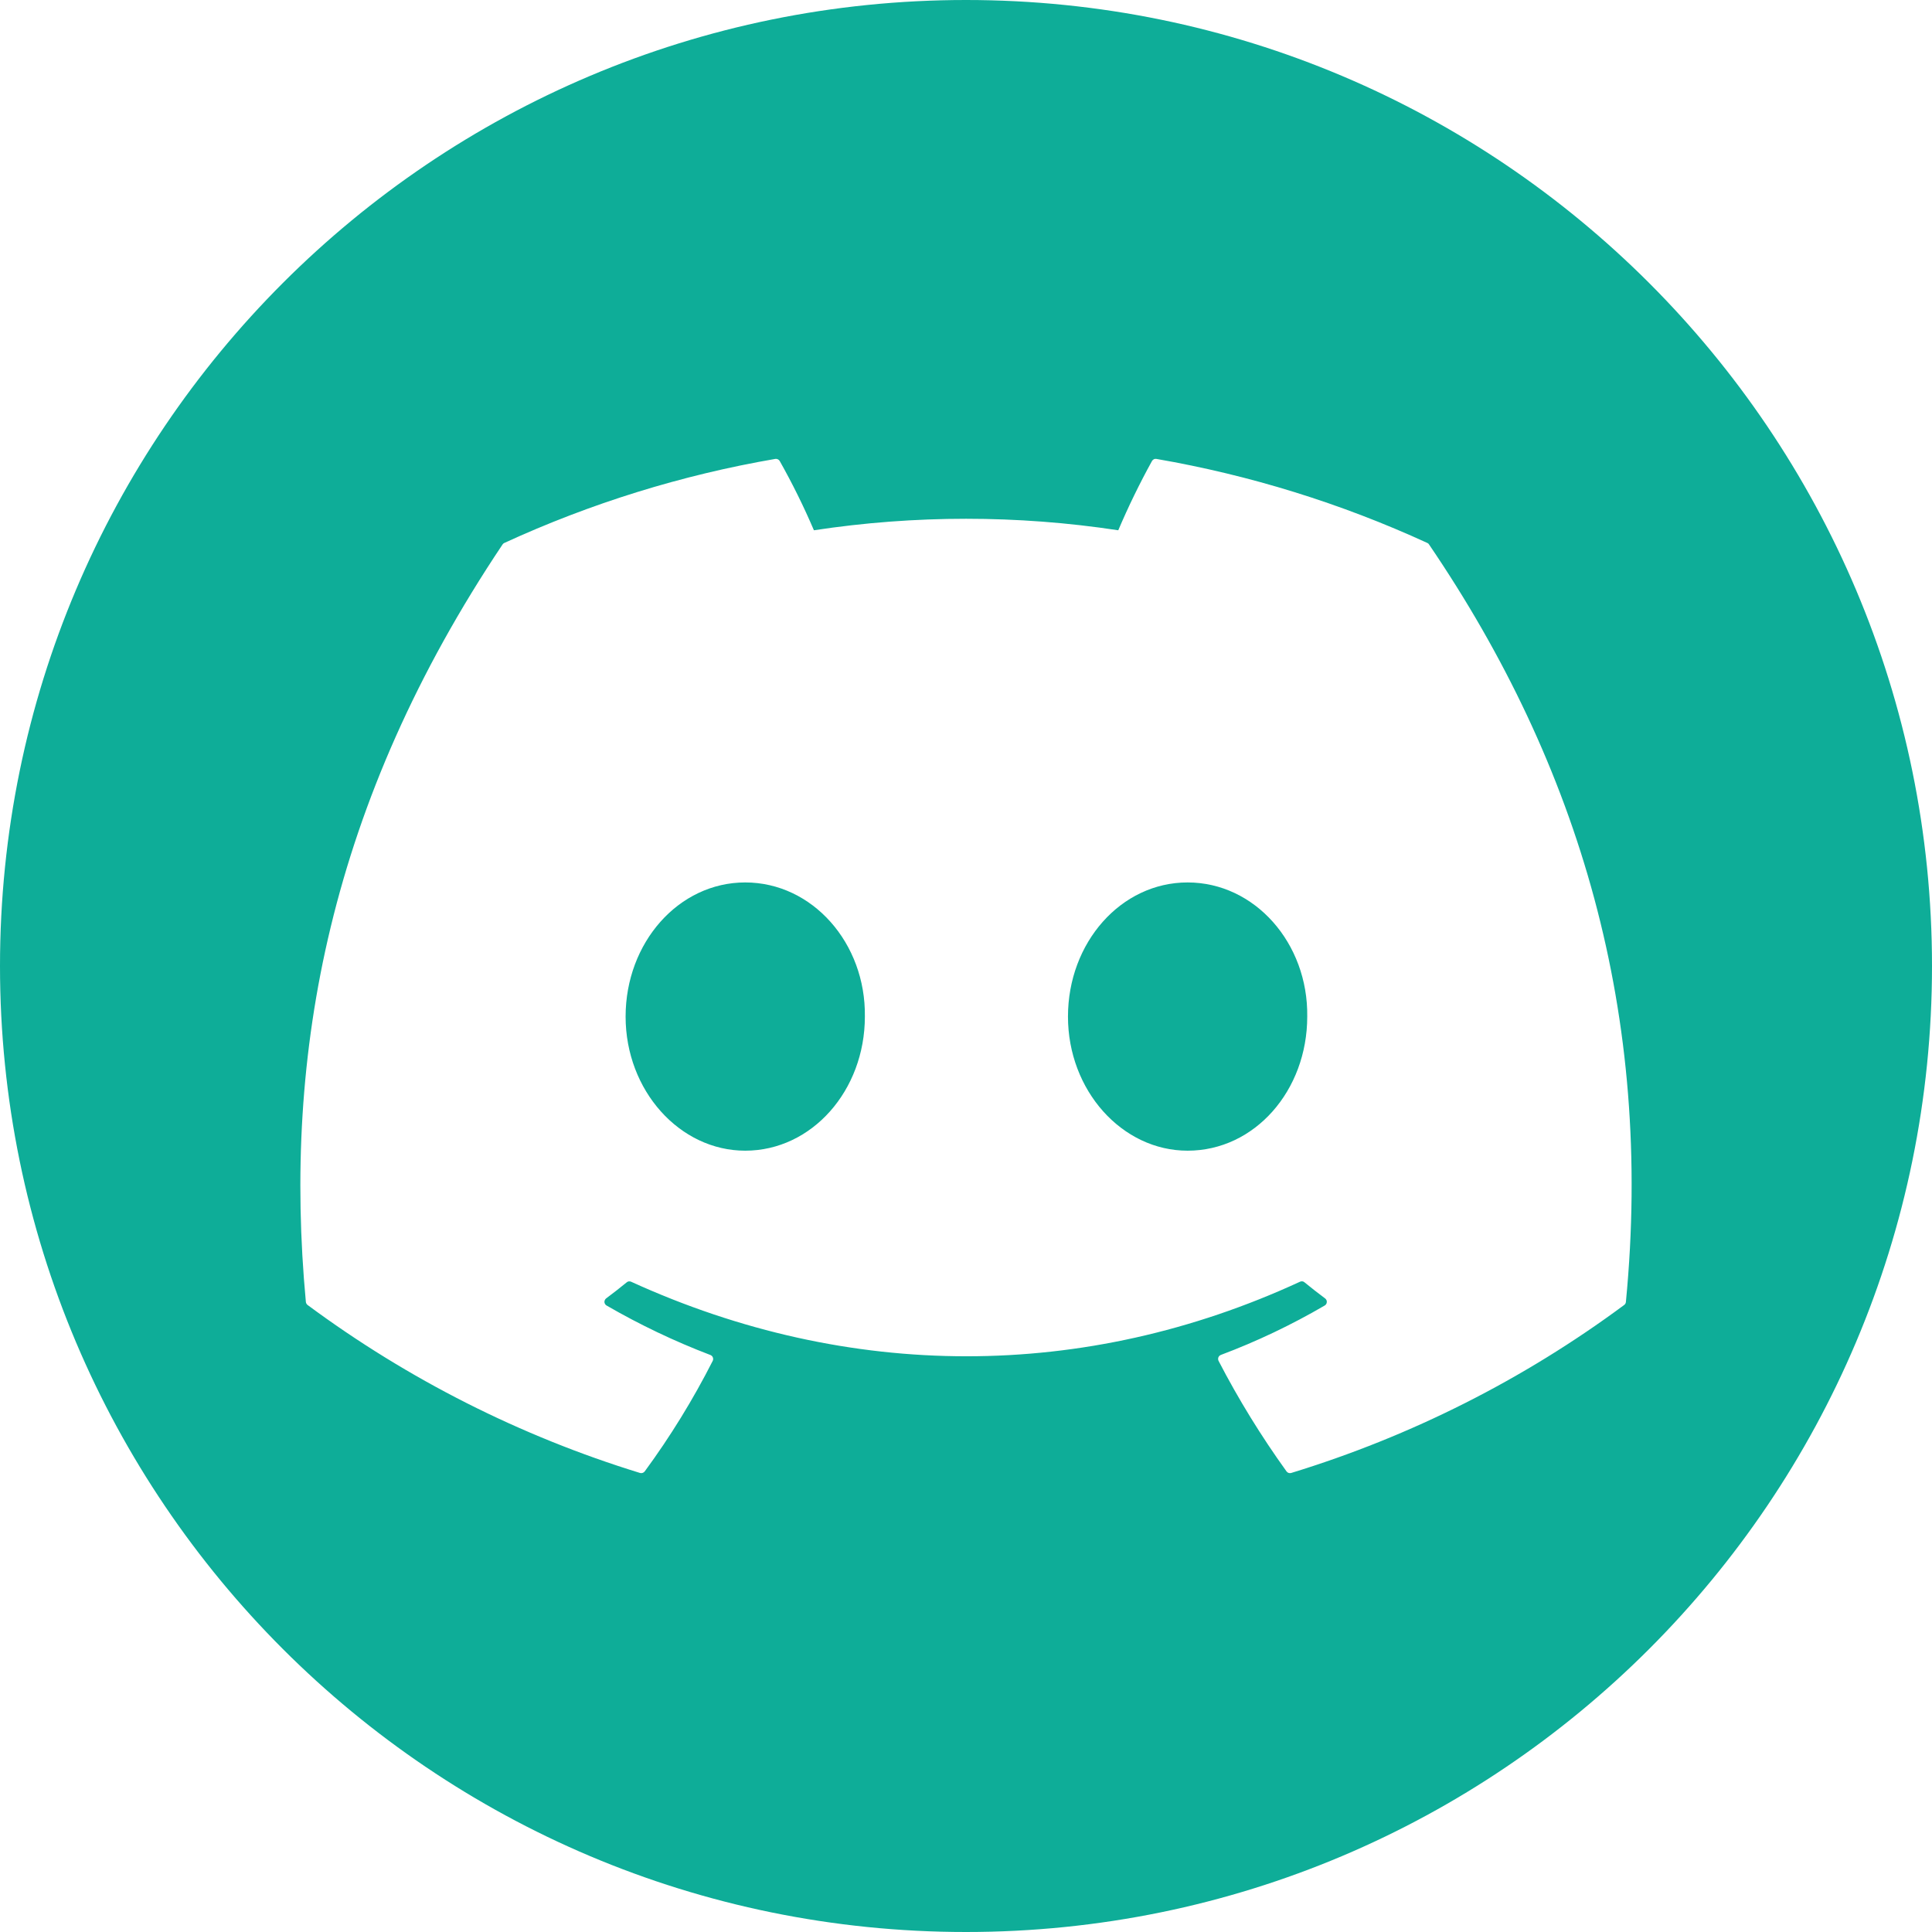 <svg width="32" height="32" viewBox="0 0 32 32" fill="none" xmlns="http://www.w3.org/2000/svg">
<g clip-path="url(#clip0_31363_54034)">
<path fill-rule="evenodd" clip-rule="evenodd" d="M16 32C24.837 32 32 24.837 32 16C32 7.163 24.837 0 16 0C7.163 0 0 7.163 0 16C0 24.837 7.163 32 16 32ZM23.641 8.993C23.654 8.998 23.664 9.007 23.67 9.019C26.16 12.68 27.39 16.81 26.93 21.564C26.929 21.574 26.926 21.584 26.921 21.593C26.916 21.601 26.909 21.609 26.901 21.615C25.235 22.849 23.37 23.79 21.386 24.397C21.372 24.401 21.357 24.401 21.343 24.396C21.33 24.392 21.318 24.383 21.309 24.371C20.89 23.789 20.513 23.177 20.183 22.54C20.179 22.531 20.176 22.521 20.176 22.512C20.175 22.502 20.177 22.492 20.18 22.483C20.184 22.473 20.189 22.465 20.196 22.458C20.203 22.451 20.212 22.446 20.221 22.442C20.817 22.218 21.392 21.944 21.942 21.623C21.952 21.617 21.96 21.609 21.966 21.599C21.972 21.589 21.976 21.578 21.976 21.567C21.977 21.555 21.975 21.543 21.97 21.533C21.965 21.522 21.957 21.513 21.948 21.506C21.832 21.42 21.718 21.33 21.605 21.238C21.596 21.23 21.584 21.224 21.571 21.223C21.558 21.221 21.545 21.224 21.533 21.229C17.968 22.876 14.061 22.876 10.452 21.229C10.441 21.224 10.428 21.222 10.415 21.224C10.403 21.225 10.391 21.23 10.381 21.239C10.269 21.33 10.155 21.42 10.039 21.506C10.03 21.513 10.023 21.522 10.018 21.533C10.013 21.544 10.011 21.555 10.011 21.567C10.012 21.578 10.016 21.59 10.022 21.599C10.028 21.609 10.036 21.618 10.046 21.623C10.597 21.942 11.172 22.216 11.766 22.443C11.775 22.446 11.784 22.452 11.791 22.459C11.798 22.465 11.804 22.474 11.807 22.483C11.811 22.492 11.812 22.502 11.812 22.512C11.812 22.522 11.809 22.531 11.805 22.54C11.48 23.18 11.103 23.793 10.678 24.372C10.669 24.383 10.657 24.392 10.643 24.396C10.63 24.401 10.615 24.401 10.601 24.397C8.621 23.788 6.759 22.847 5.095 21.615C5.087 21.609 5.08 21.601 5.075 21.592C5.07 21.583 5.067 21.573 5.066 21.563C4.682 17.451 5.465 13.287 8.324 9.018C8.331 9.007 8.341 8.998 8.353 8.993C9.783 8.336 11.291 7.868 12.841 7.601C12.855 7.599 12.87 7.601 12.883 7.607C12.896 7.613 12.906 7.623 12.914 7.635C13.124 8.007 13.313 8.39 13.481 8.783C15.152 8.529 16.851 8.529 18.522 8.783C18.689 8.391 18.875 8.008 19.081 7.635C19.088 7.623 19.099 7.613 19.111 7.607C19.124 7.6 19.139 7.599 19.153 7.601C20.703 7.869 22.212 8.337 23.641 8.993ZM10.362 16.838C10.362 18.062 11.257 19.059 12.343 19.059C13.447 19.059 14.325 18.062 14.325 16.838C14.342 15.622 13.456 14.616 12.343 14.616C11.24 14.616 10.362 15.613 10.362 16.838ZM17.689 16.838C17.689 18.062 18.584 19.059 19.67 19.059C20.783 19.059 21.652 18.062 21.652 16.838C21.669 15.622 20.783 14.616 19.67 14.616C18.566 14.616 17.689 15.613 17.689 16.838Z" fill="#0EAD98"/>
</g>
<defs>
<clipPath id="clip0_31363_54034">
<rect width="32" height="32" fill="white"/>
</clipPath>
</defs>
</svg>
